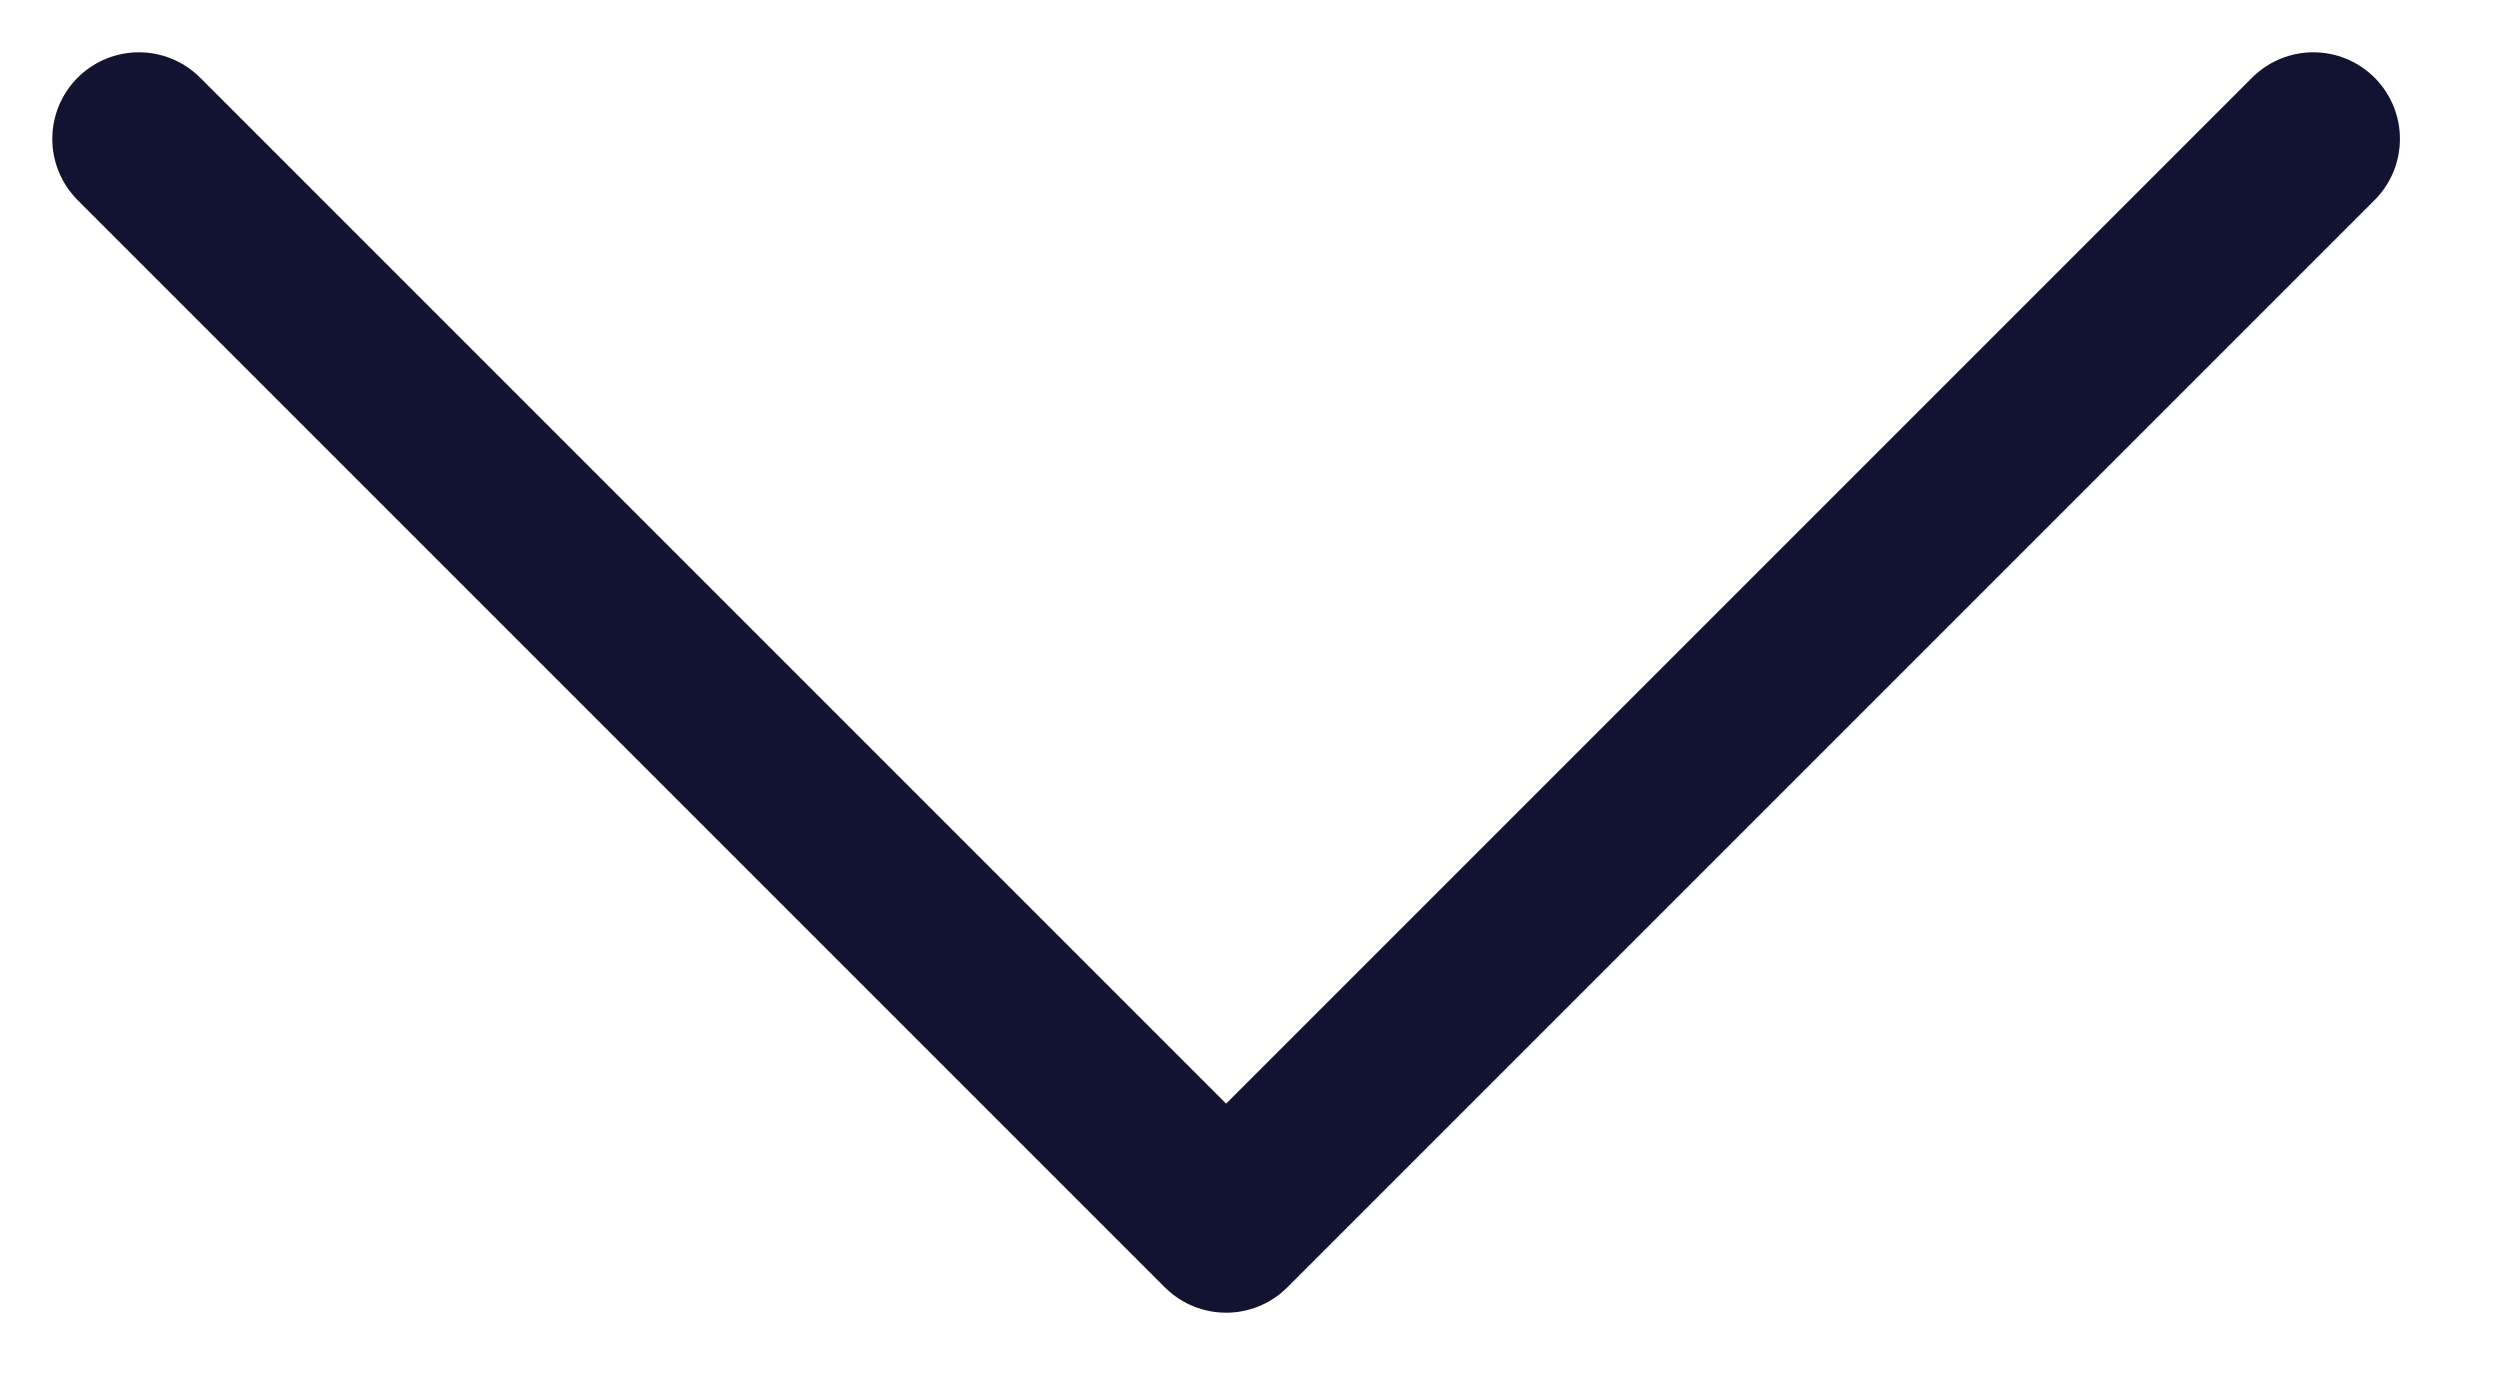 <svg width="18" height="10" viewBox="0 0 18 10" fill="none" xmlns="http://www.w3.org/2000/svg">
<path d="M16.656 1L8.828 8.828L1 1" stroke="#121331" stroke-width="1.247" stroke-linecap="round" stroke-linejoin="round"/>
</svg>
